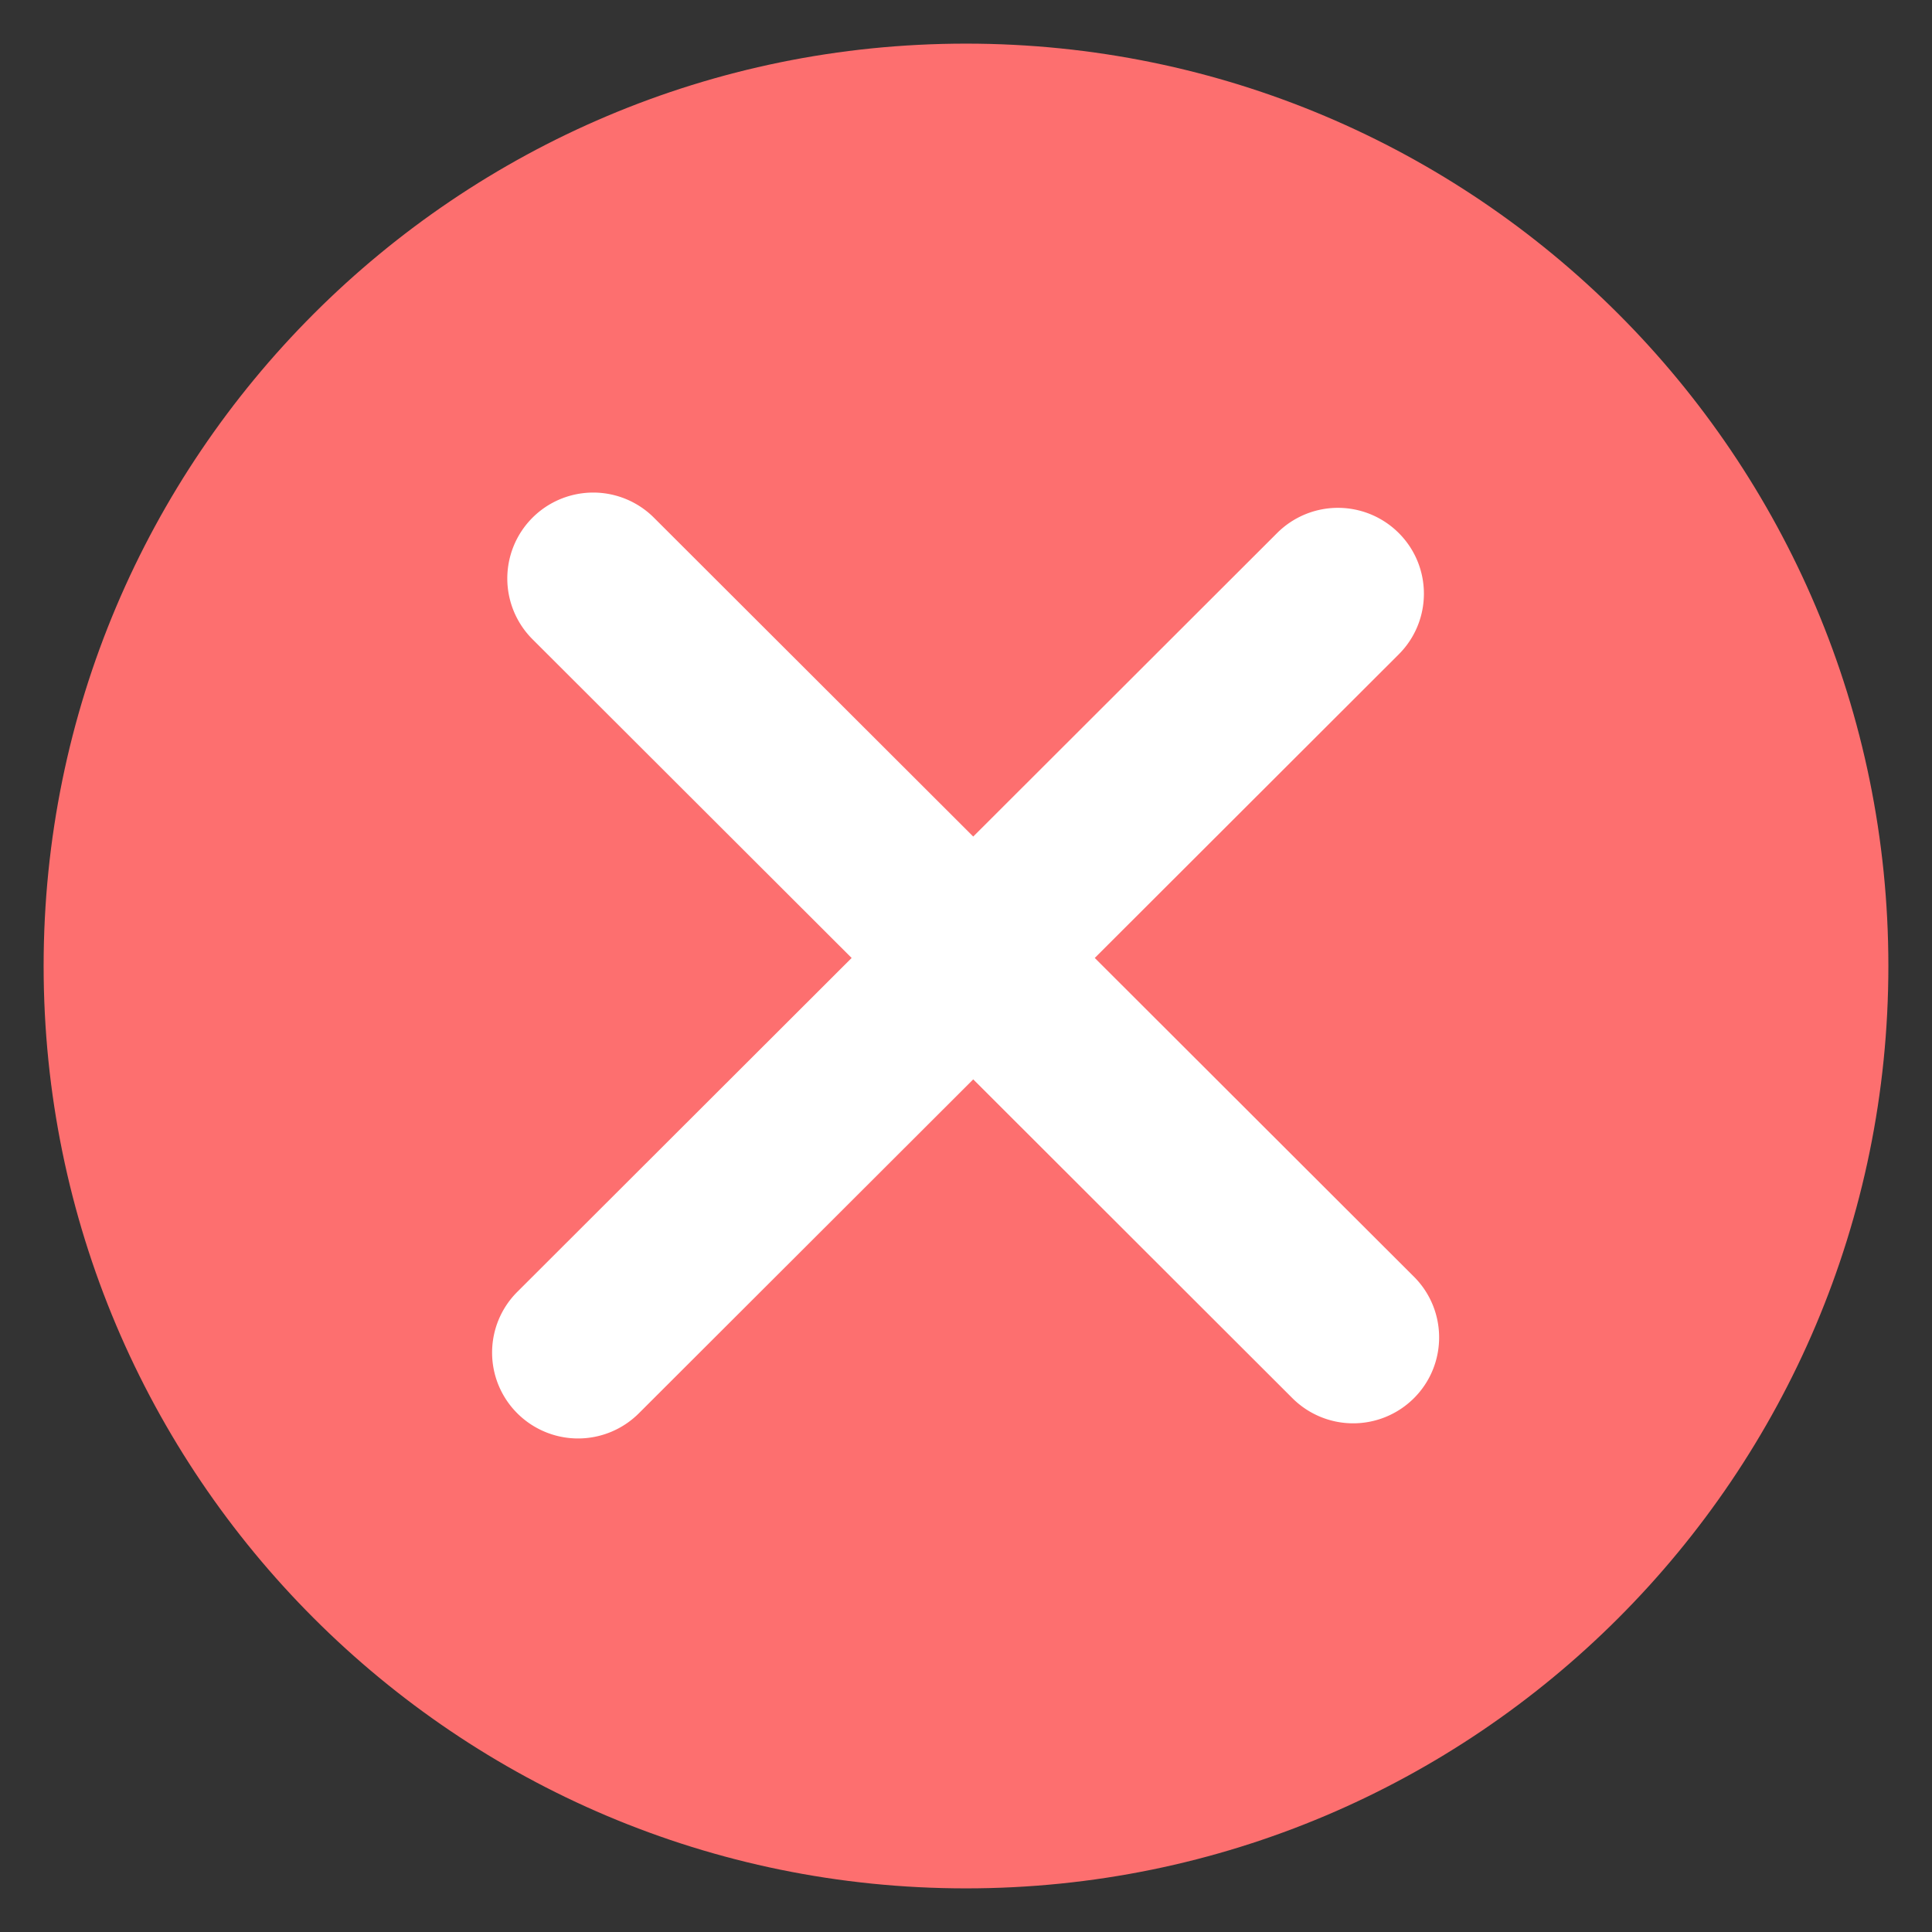 <svg xmlns="http://www.w3.org/2000/svg" width="31" height="31">
    <rect width="100%" height="100%" fill="#333333" stroke="none"/>
    <path fill="#FD6F6F" fill-rule="evenodd" d="M15.5.7c8.174 0 14.8 6.626 14.8 14.8s-6.626 14.8-14.8 14.8S.7 23.674.7 15.5 7.326.7 15.5.7z"/>
    <path fill="#FFF" fill-rule="evenodd" d="M22.688 22.434a1.38 1.38 0 0 1-1.951 0l-5.121-5.115-5.365 5.358a1.38 1.38 0 0 1-1.951 0 1.376 1.376 0 0 1 0-1.948l5.365-5.358-5.122-5.115a1.377 1.377 0 1 1 1.951-1.948l5.122 5.115 4.877-4.871a1.38 1.38 0 0 1 1.95 0c.539.538.539 1.41 0 1.948l-4.877 4.871 5.122 5.115c.538.538.538 1.41 0 1.948z"/>
</svg>
